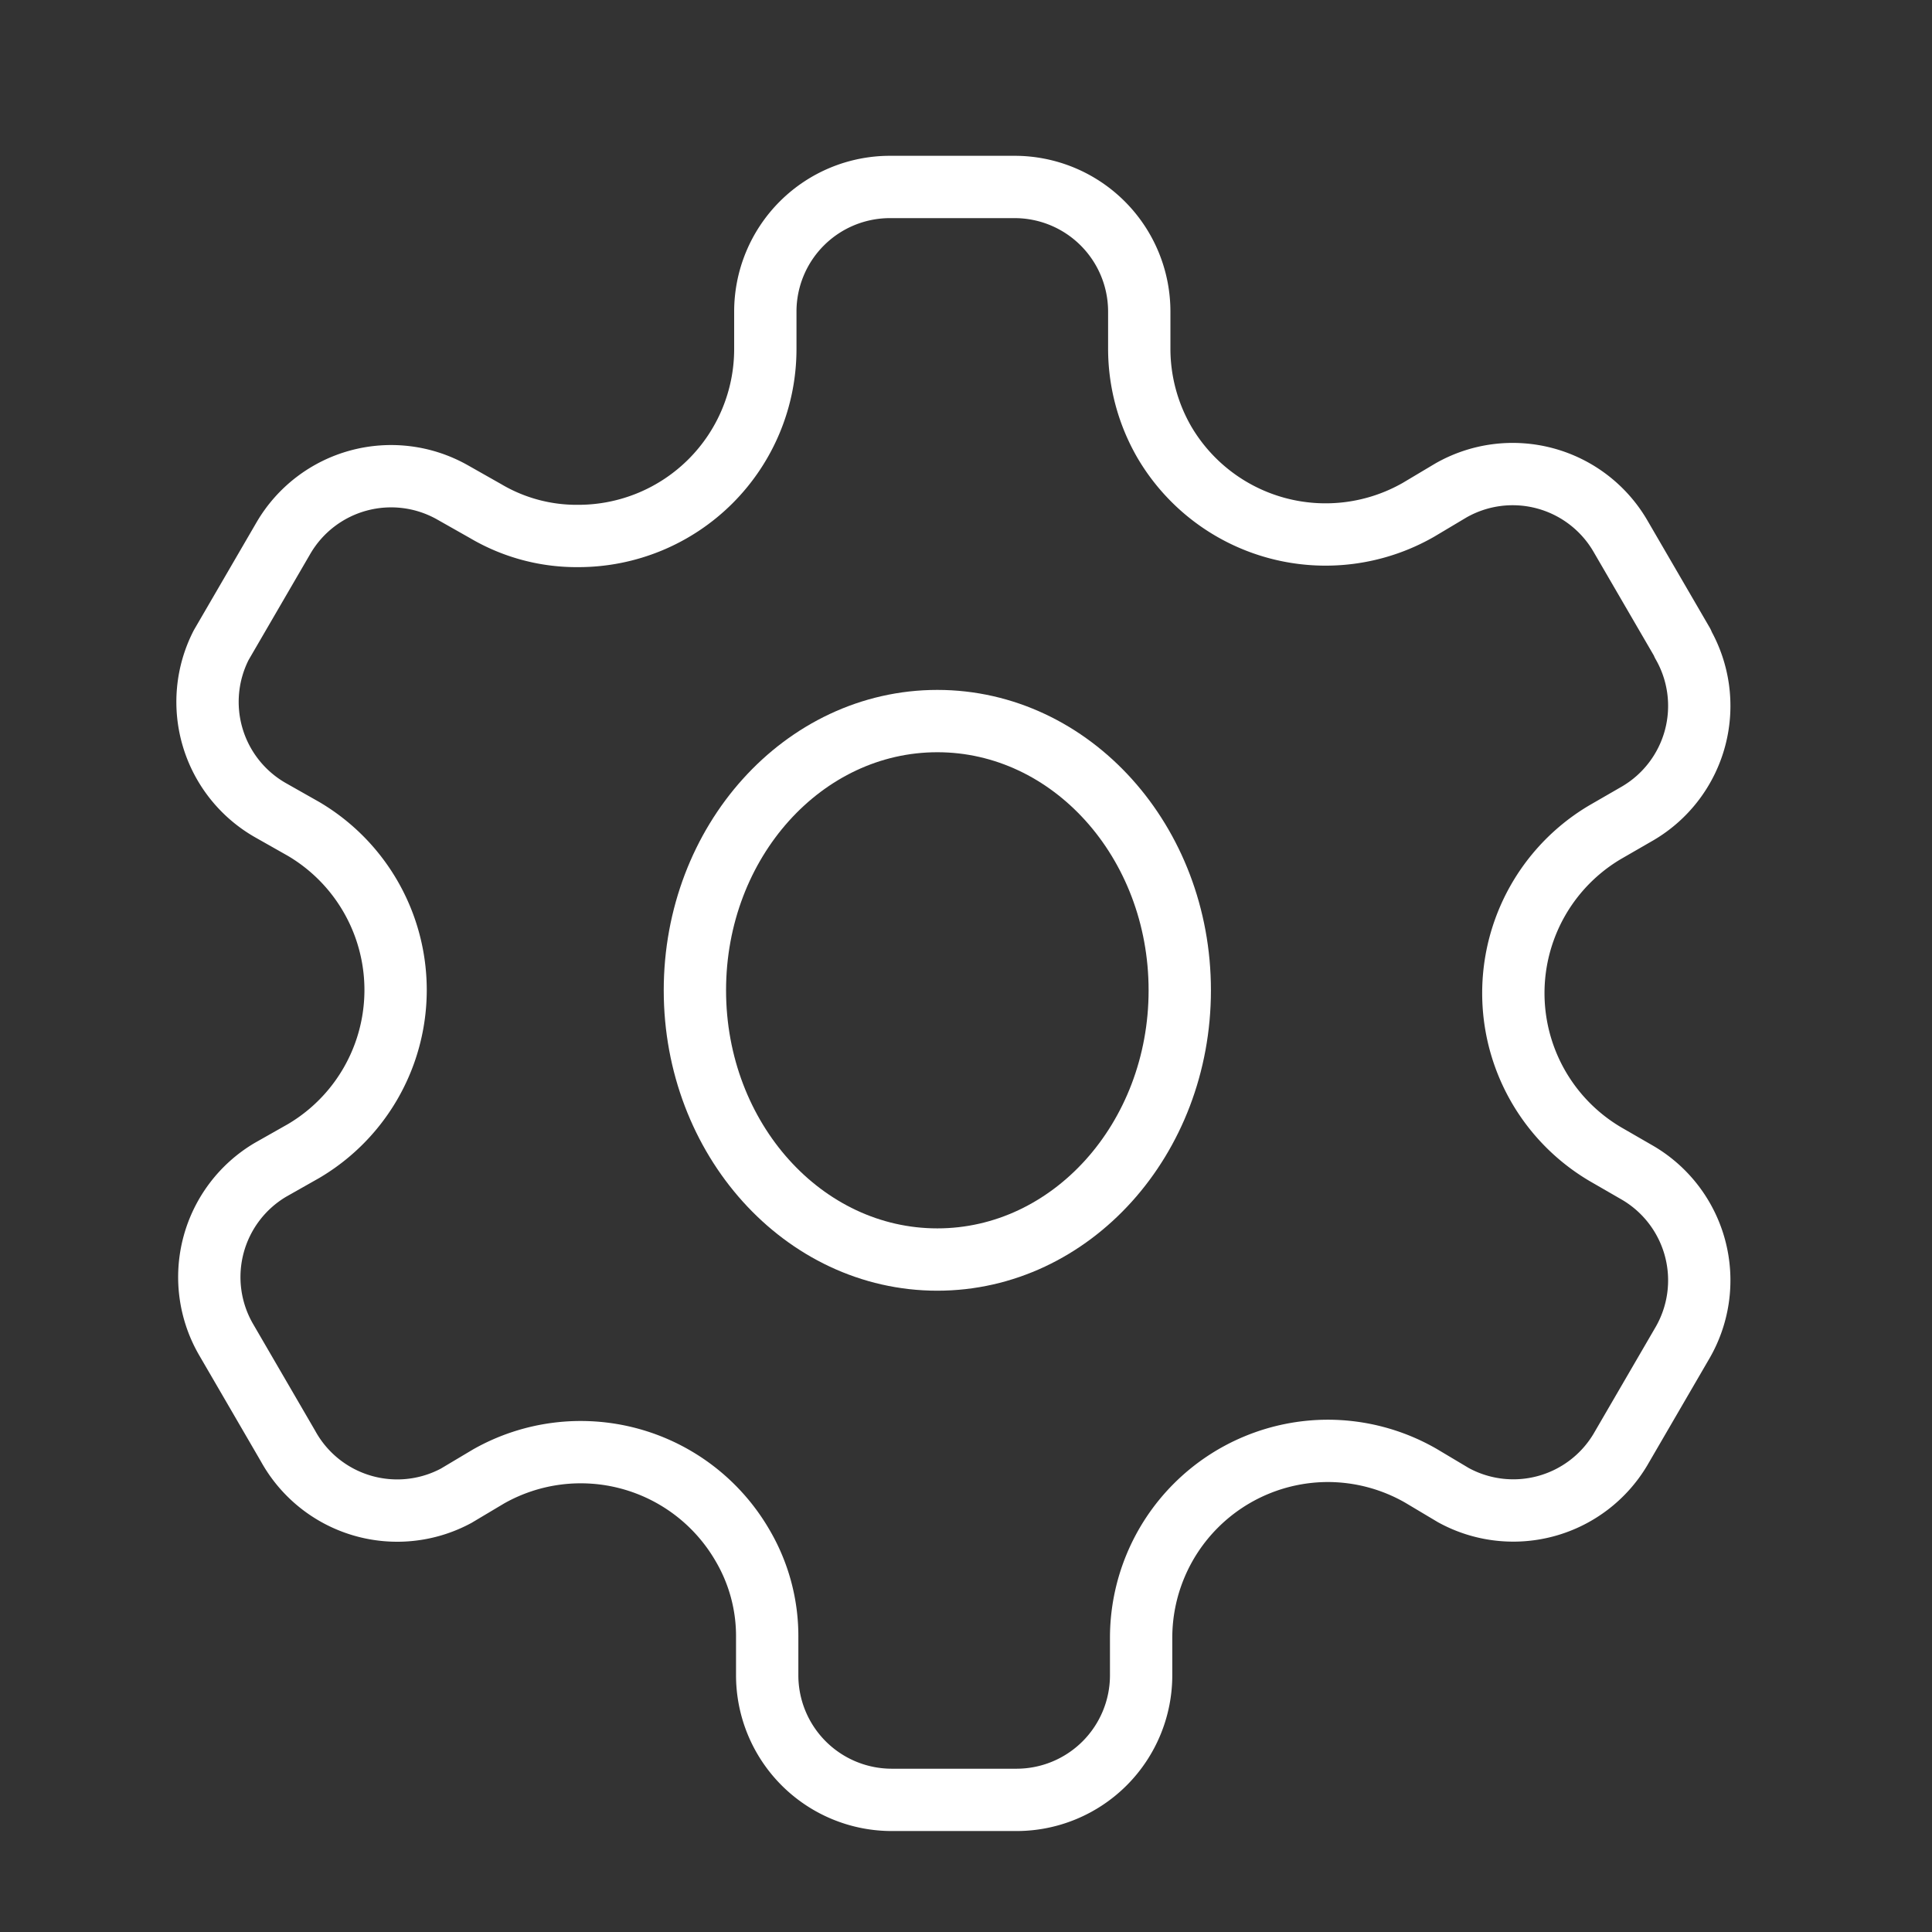 <svg id="Layer_1" data-name="Layer 1" xmlns="http://www.w3.org/2000/svg" viewBox="0 0 31 31"><rect x="0" y="0" width="31" height="31" fill="#333333" stroke="none"/><defs><style>.cls-1{fill:none;stroke:#fff;stroke-linecap:round;stroke-linejoin:round;}</style></defs><g id="Group_727" data-name="Group 727"><ellipse id="Ellipse_4" data-name="Ellipse 4" class="cls-1" cx="15.04" cy="15.89" rx="3.89" ry="4.32"/><path id="Path_641" data-name="Path 641" class="cls-1" d="M27,10.32,26,8.6a2,2,0,0,0-2.72-.73h0l-.52.31a3,3,0,0,1-4.08-1.09,3,3,0,0,1-.4-1.5V5a2,2,0,0,0-2-2h-2a2,2,0,0,0-2,2h0v.6a3,3,0,0,1-3,3,2.87,2.87,0,0,1-1.49-.4l-.53-.3a2,2,0,0,0-2.71.73h0l-1,1.72A2,2,0,0,0,4.34,13h0l.53.3a3,3,0,0,1,0,5.17l-.53.3a2,2,0,0,0-.72,2.71h0l1,1.72A2,2,0,0,0,7.32,24h0l.52-.31a3,3,0,0,1,4.07,1.1,2.87,2.87,0,0,1,.4,1.49v.6a2,2,0,0,0,2,2h2a2,2,0,0,0,2-2v-.6a3,3,0,0,1,3-3,3,3,0,0,1,1.49.4l.52.31A2,2,0,0,0,26,23.26h0l1-1.72a2,2,0,0,0-.72-2.72h0l-.52-.3a3,3,0,0,1,0-5.17l.52-.3A2,2,0,0,0,27,10.33Z"/></g></svg>